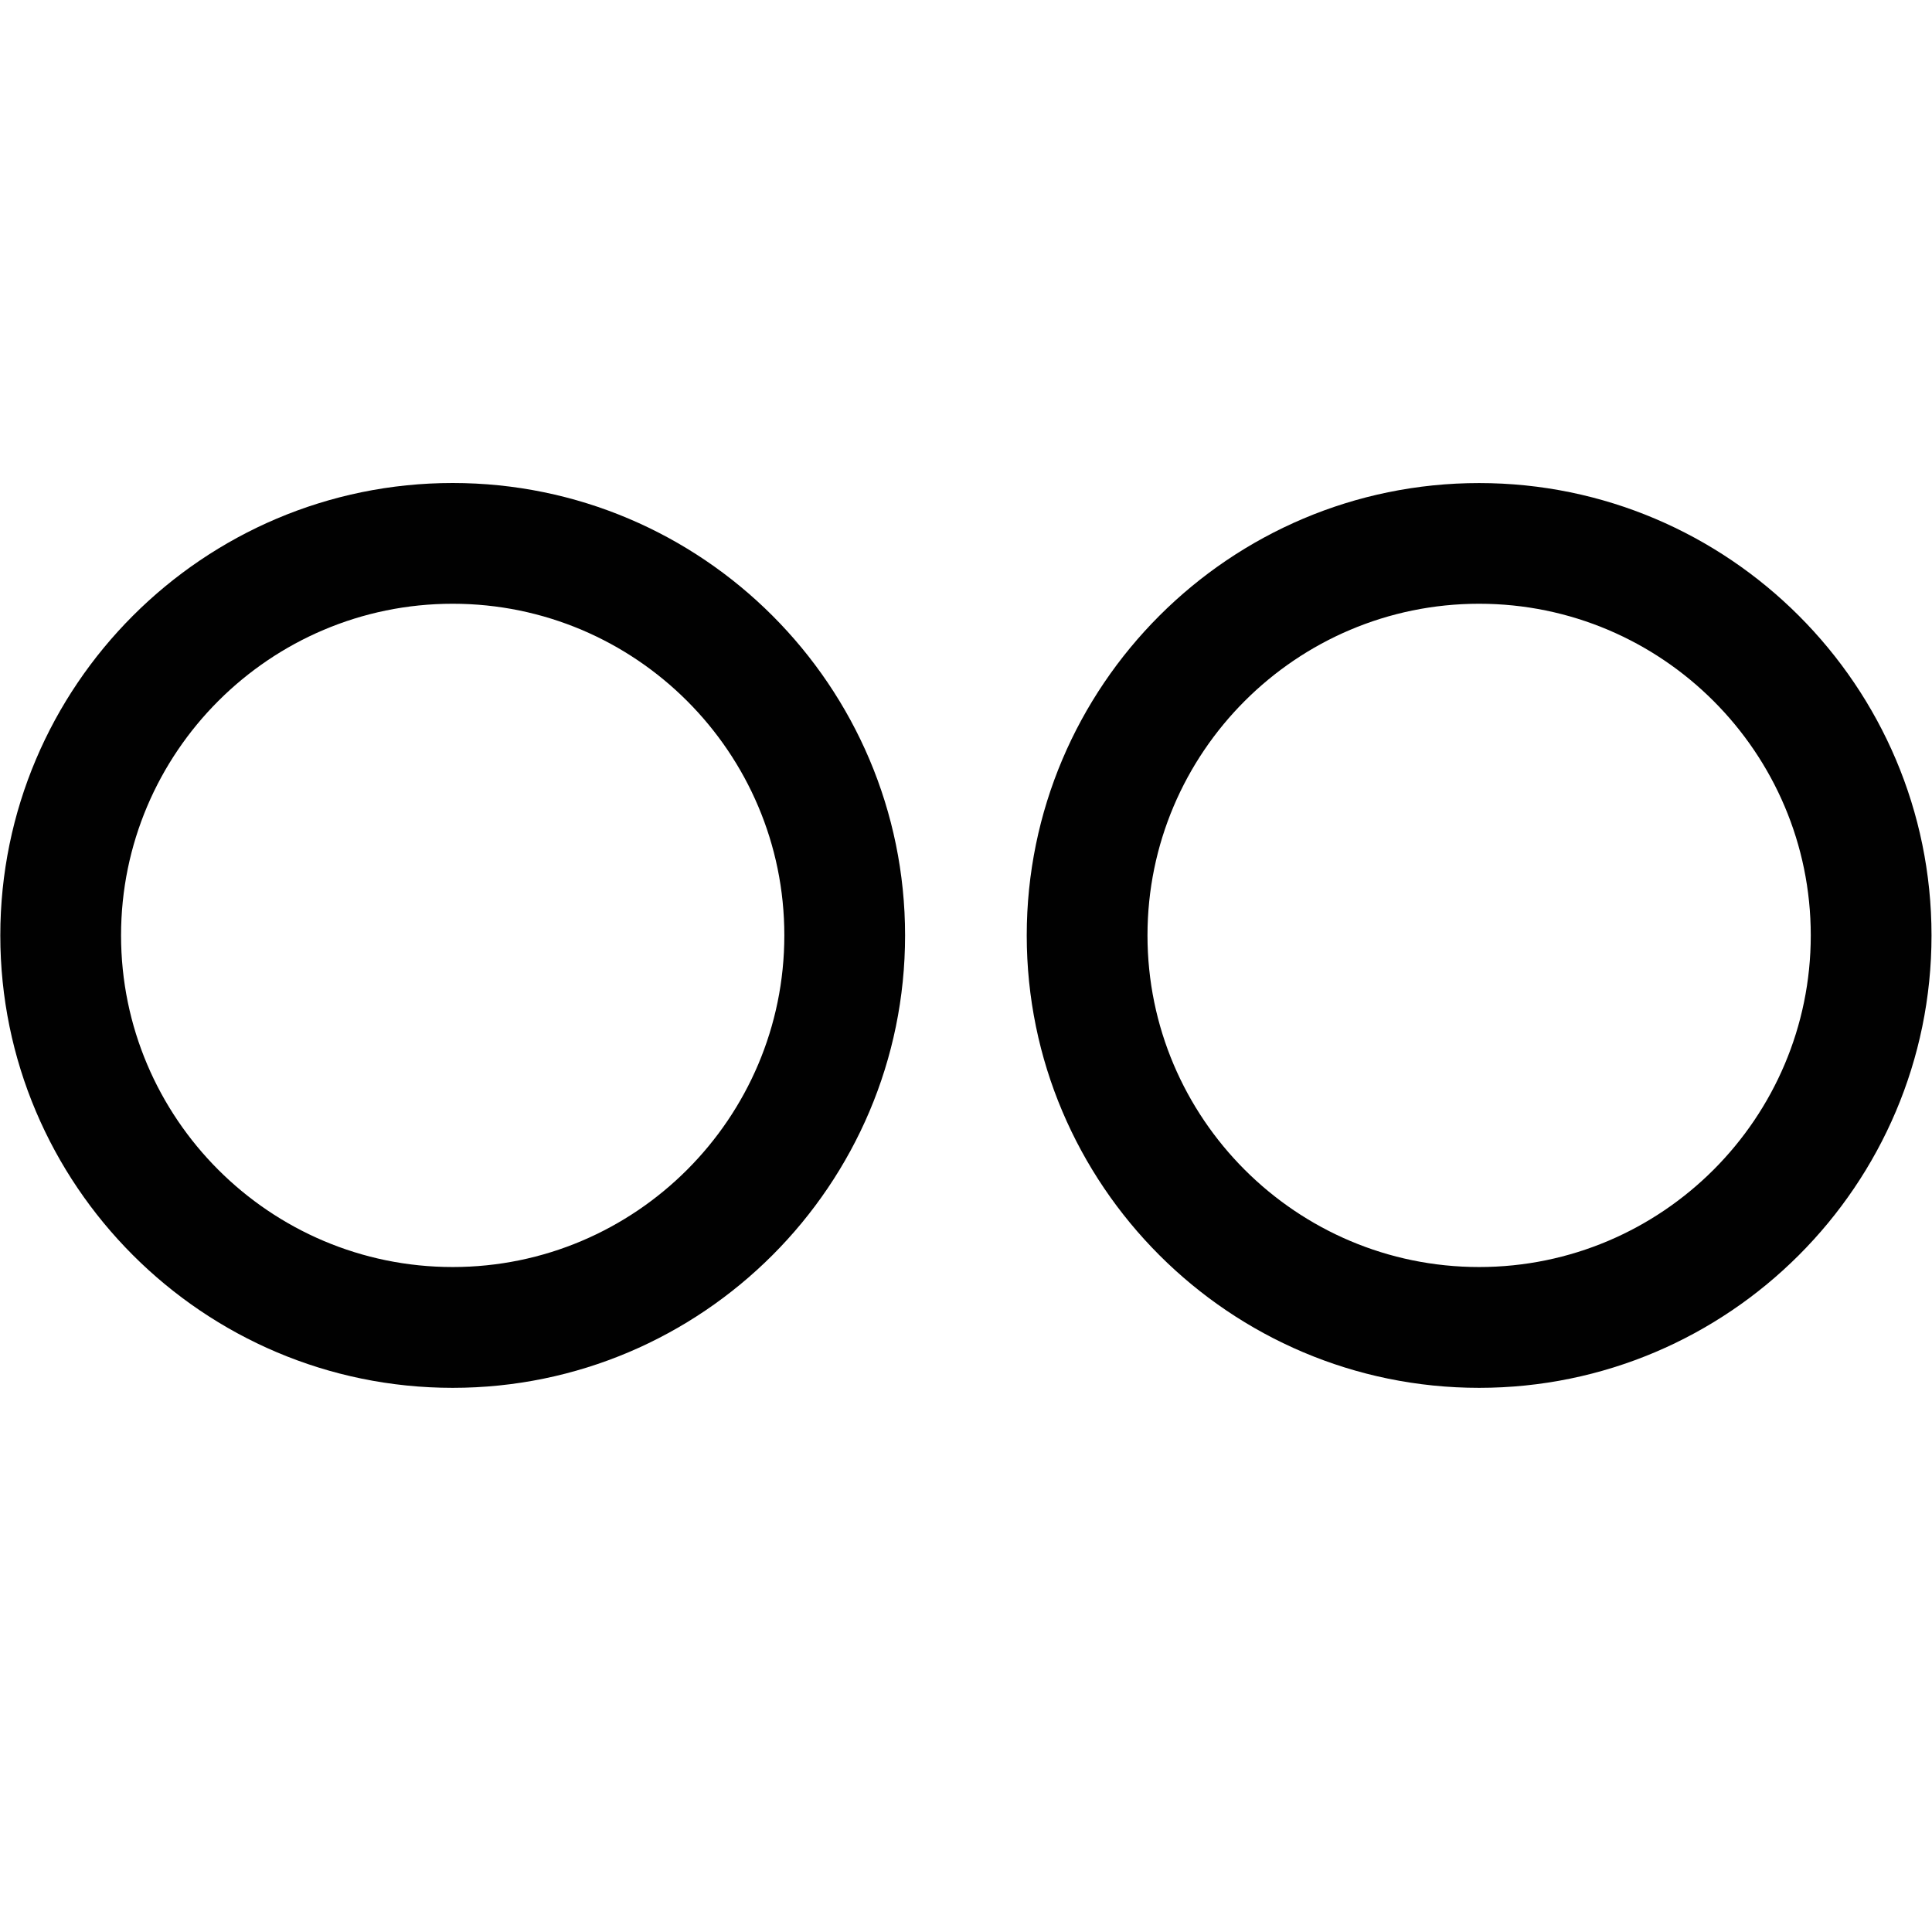 <?xml version="1.0" encoding="UTF-8"?>
<!DOCTYPE svg PUBLIC "-//W3C//DTD SVG 1.1//EN" "http://www.w3.org/Graphics/SVG/1.1/DTD/svg11.dtd">
<svg version="1.1" id="Layer_1" xmlns="http://www.w3.org/2000/svg" xmlns:xlink="http://www.w3.org/1999/xlink" x="0px" y="0px" width="32px" height="32px" viewBox="0 0 32 32" enable-background="new 0 0 32 32" xml:space="preserve">
  <g id="icon">
    <path d="M7.498,22.987c-4.132,0,-7.493,-3.362,-7.493,-7.493C0.005,11.362,3.367,8,7.498,8c4.132,0,7.493,3.362,7.493,7.493C14.992,19.625,11.63,22.987,7.498,22.987zM7.498,10c-3.029,0,-5.493,2.464,-5.493,5.493c0,3.029,2.464,5.493,5.493,5.493s5.493,-2.464,5.493,-5.493C12.992,12.464,10.528,10,7.498,10z" fill="#010101"/>
    <path d="M24.499,22.987c-4.132,0,-7.493,-3.362,-7.493,-7.493c0,-4.132,3.362,-7.493,7.493,-7.493s7.493,3.362,7.493,7.493C31.992,19.625,28.63,22.987,24.499,22.987zM24.499,10c-3.029,0,-5.493,2.464,-5.493,5.493c0,3.029,2.464,5.493,5.493,5.493s5.493,-2.464,5.493,-5.493C29.992,12.464,27.528,10,24.499,10z" fill="#010101"/>
  </g>
</svg>
